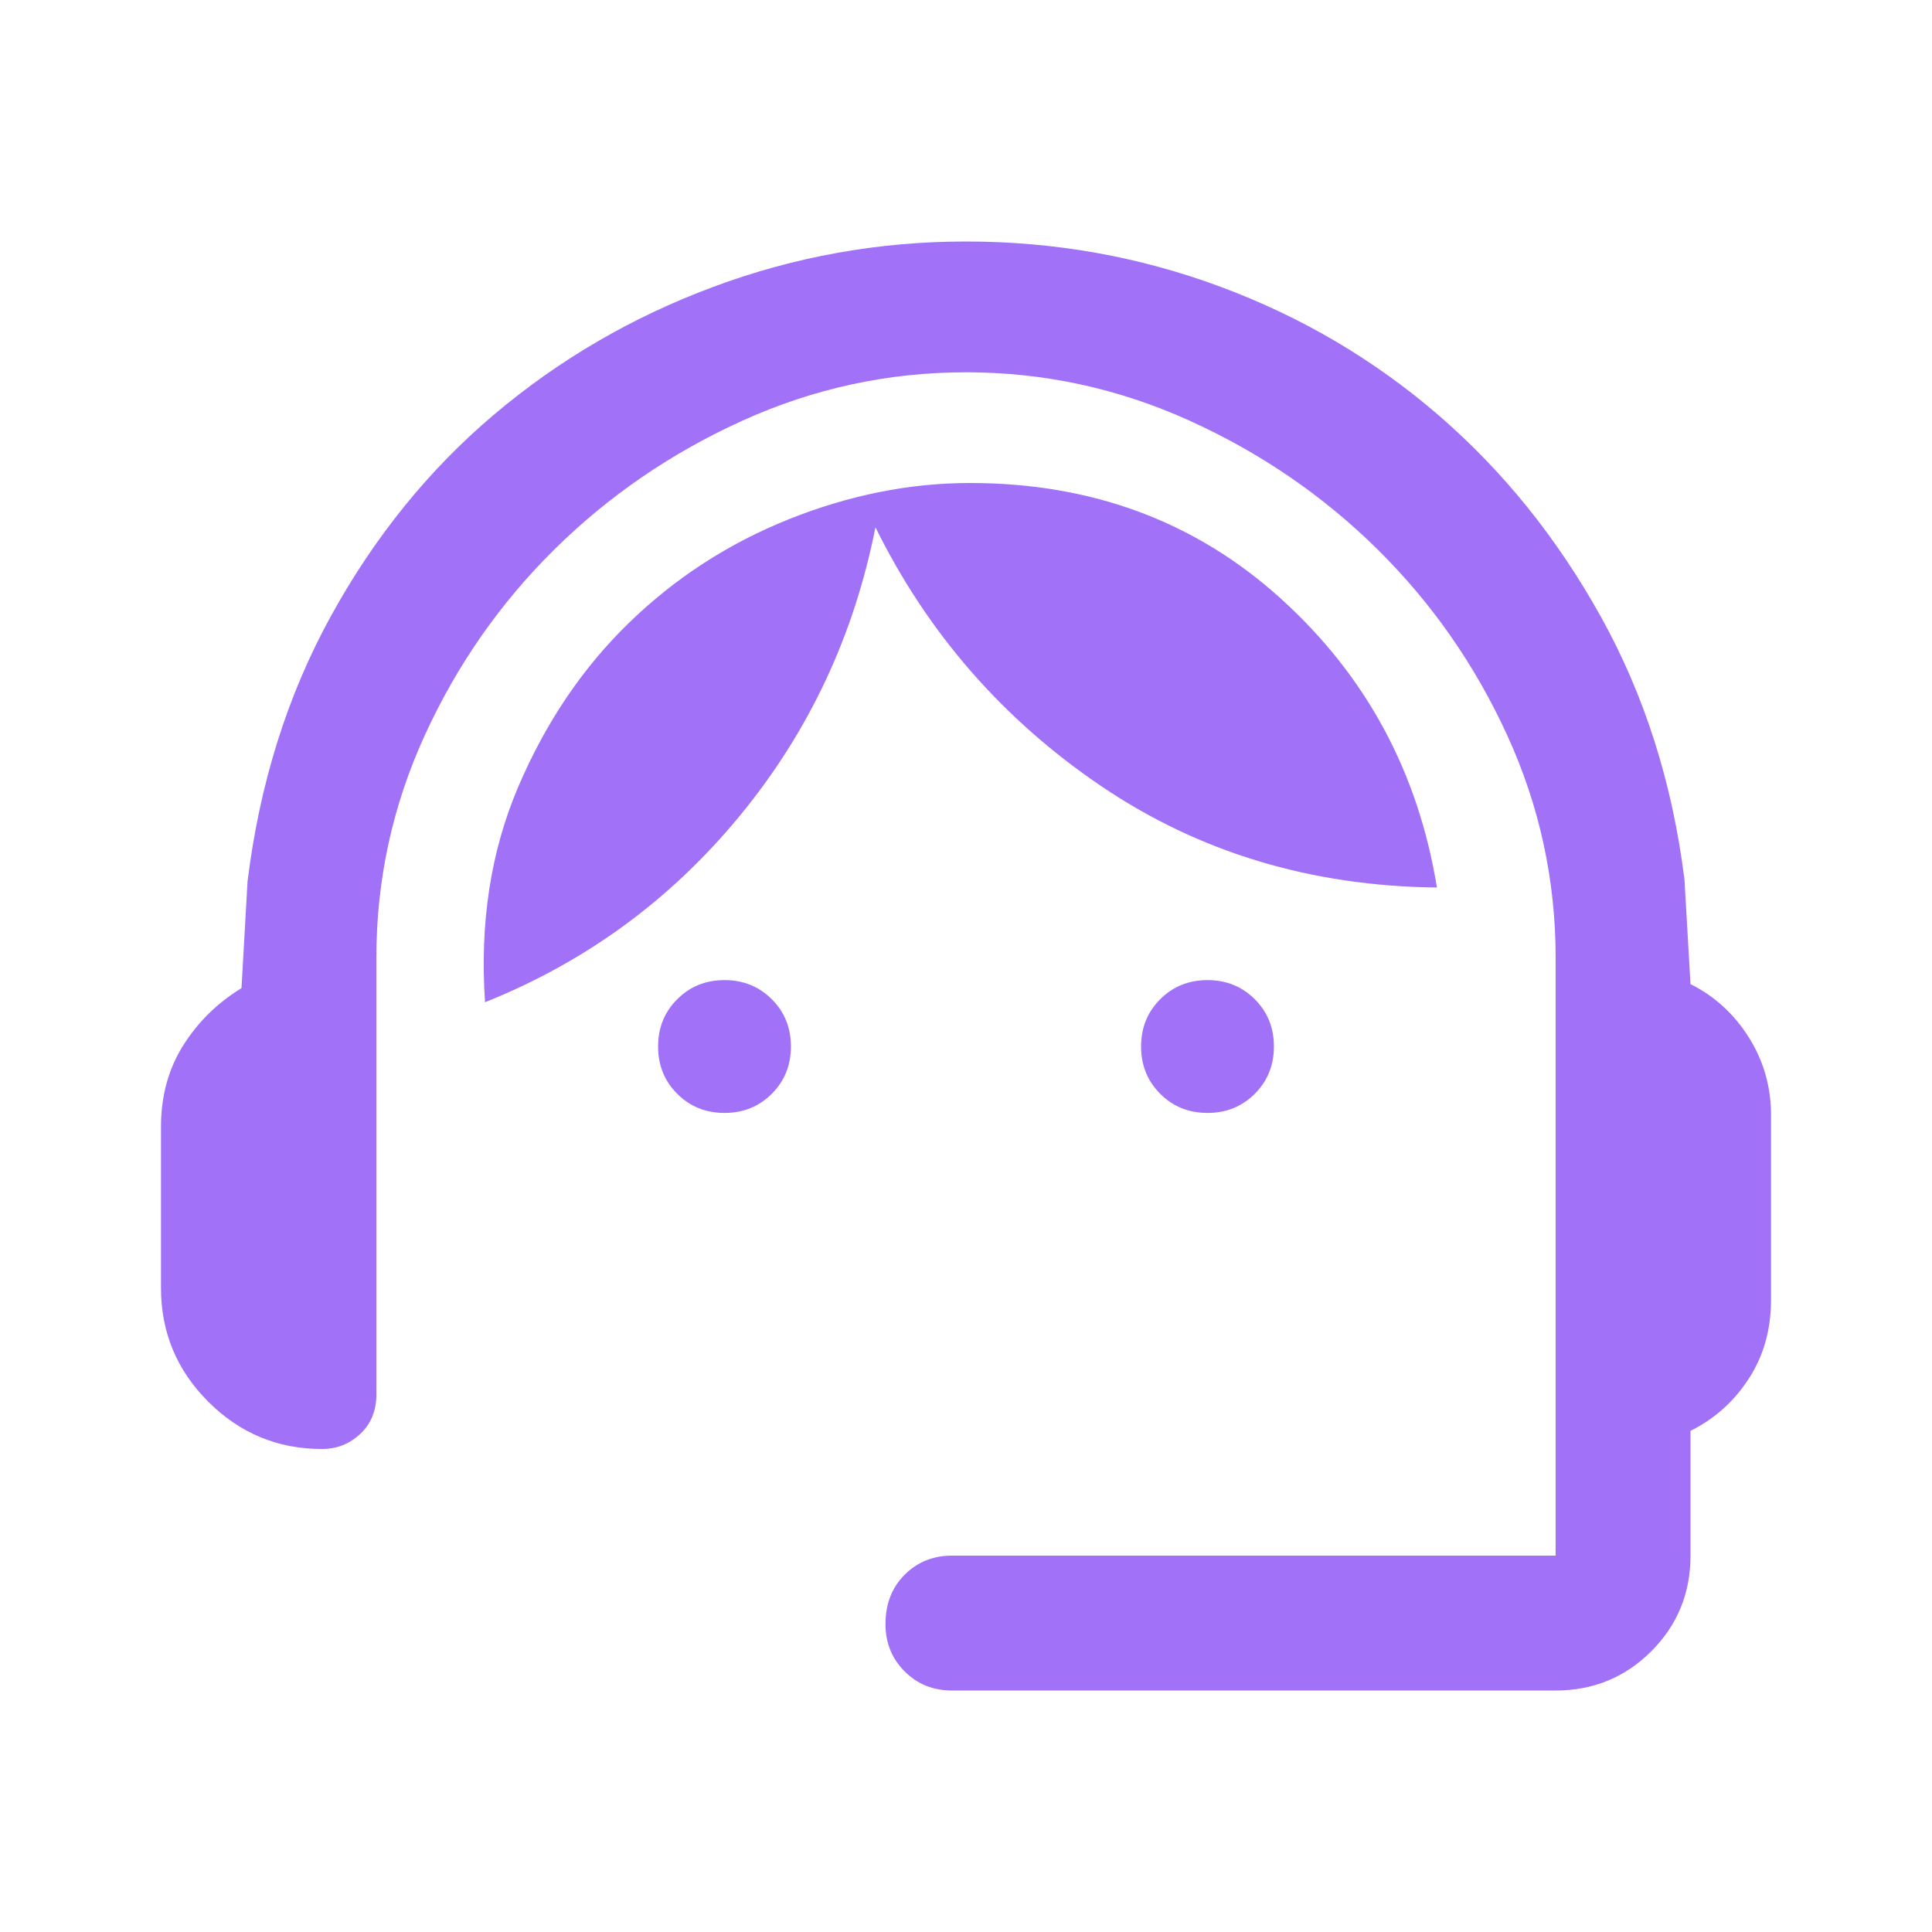 <?xml version="1.0" encoding="UTF-8" standalone="no"?>
<svg
   height="40"
   width="40"
   version="1.1"
   id="svg10127"
   sodipodi:docname="Support_agent.svg"
   xmlns:inkscape="http://www.inkscape.org/namespaces/inkscape"
   xmlns:sodipodi="http://sodipodi.sourceforge.net/DTD/sodipodi-0.dtd"
   xmlns="http://www.w3.org/2000/svg"
   xmlns:svg="http://www.w3.org/2000/svg">
  <sodipodi:namedview
     id="namedview4828"
     pagecolor="#ffffff"
     bordercolor="#000000"
     borderopacity="0.25"
     inkscape:showpageshadow="2"
     inkscape:pageopacity="0.0"
     inkscape:pagecheckerboard="0"
     inkscape:deskcolor="#d1d1d1"
     showgrid="false" />
  <defs
     id="defs10131" />
  <path
     d="m 19.708,35 q -0.583,0 -0.979,-0.396 -0.396,-0.396 -0.396,-0.979 0,-0.625 0.396,-1.021 0.396,-0.396 0.979,-0.396 h 12.5 V 19.833 q 0,-2.416 -1,-4.604 -1,-2.187 -2.687,-3.854 -1.688,-1.667 -3.896,-2.667 -2.208,-1 -4.625,-1 -2.417,0 -4.625,1 -2.208,1 -3.896,2.667 -1.687,1.667 -2.687,3.854 -1,2.188 -1,4.604 v 9.042 q 0,0.5 -0.334,0.813 Q 7.125,30 6.667,30 5.292,30 4.312,29.021 3.333,28.042 3.333,26.667 v -3.334 q 0,-0.958 0.459,-1.687 Q 4.25,20.917 5,20.458 L 5.125,18.25 Q 5.5,15.208 6.854,12.75 8.208,10.292 10.229,8.583 12.25,6.875 14.771,5.938 17.292,5 20,5 q 2.75,0 5.271,0.938 2.521,0.937 4.521,2.666 2,1.729 3.354,4.167 1.354,2.437 1.729,5.437 L 35,20.375 q 0.75,0.375 1.208,1.104 0.459,0.729 0.459,1.604 v 3.834 q 0,0.916 -0.459,1.625 Q 35.75,29.25 35,29.625 v 2.583 q 0,1.167 -0.812,1.98 Q 33.375,35 32.208,35 Z M 15,23.042 q -0.583,0 -0.979,-0.396 -0.396,-0.396 -0.396,-0.979 0,-0.584 0.396,-0.979 0.396,-0.396 0.979,-0.396 0.583,0 0.979,0.396 0.396,0.395 0.396,0.979 0,0.583 -0.396,0.979 -0.396,0.396 -0.979,0.396 z m 10,0 q -0.583,0 -0.979,-0.396 -0.396,-0.396 -0.396,-0.979 0,-0.584 0.396,-0.979 0.396,-0.396 0.979,-0.396 0.583,0 0.979,0.396 0.396,0.395 0.396,0.979 0,0.583 -0.396,0.979 Q 25.583,23.042 25,23.042 Z M 10.042,20.75 q -0.167,-2.458 0.687,-4.458 0.854,-2 2.292,-3.396 1.437,-1.396 3.312,-2.146 1.875,-0.75 3.75,-0.75 3.792,0 6.438,2.396 2.646,2.396 3.229,5.979 -3.917,-0.042 -6.958,-2.104 -3.042,-2.063 -4.667,-5.354 -0.667,3.375 -2.813,5.979 -2.145,2.604 -5.27,3.854 z"
     id="path10125"
     style="fill:#a172f7;fill-opacity:1" />
</svg>
